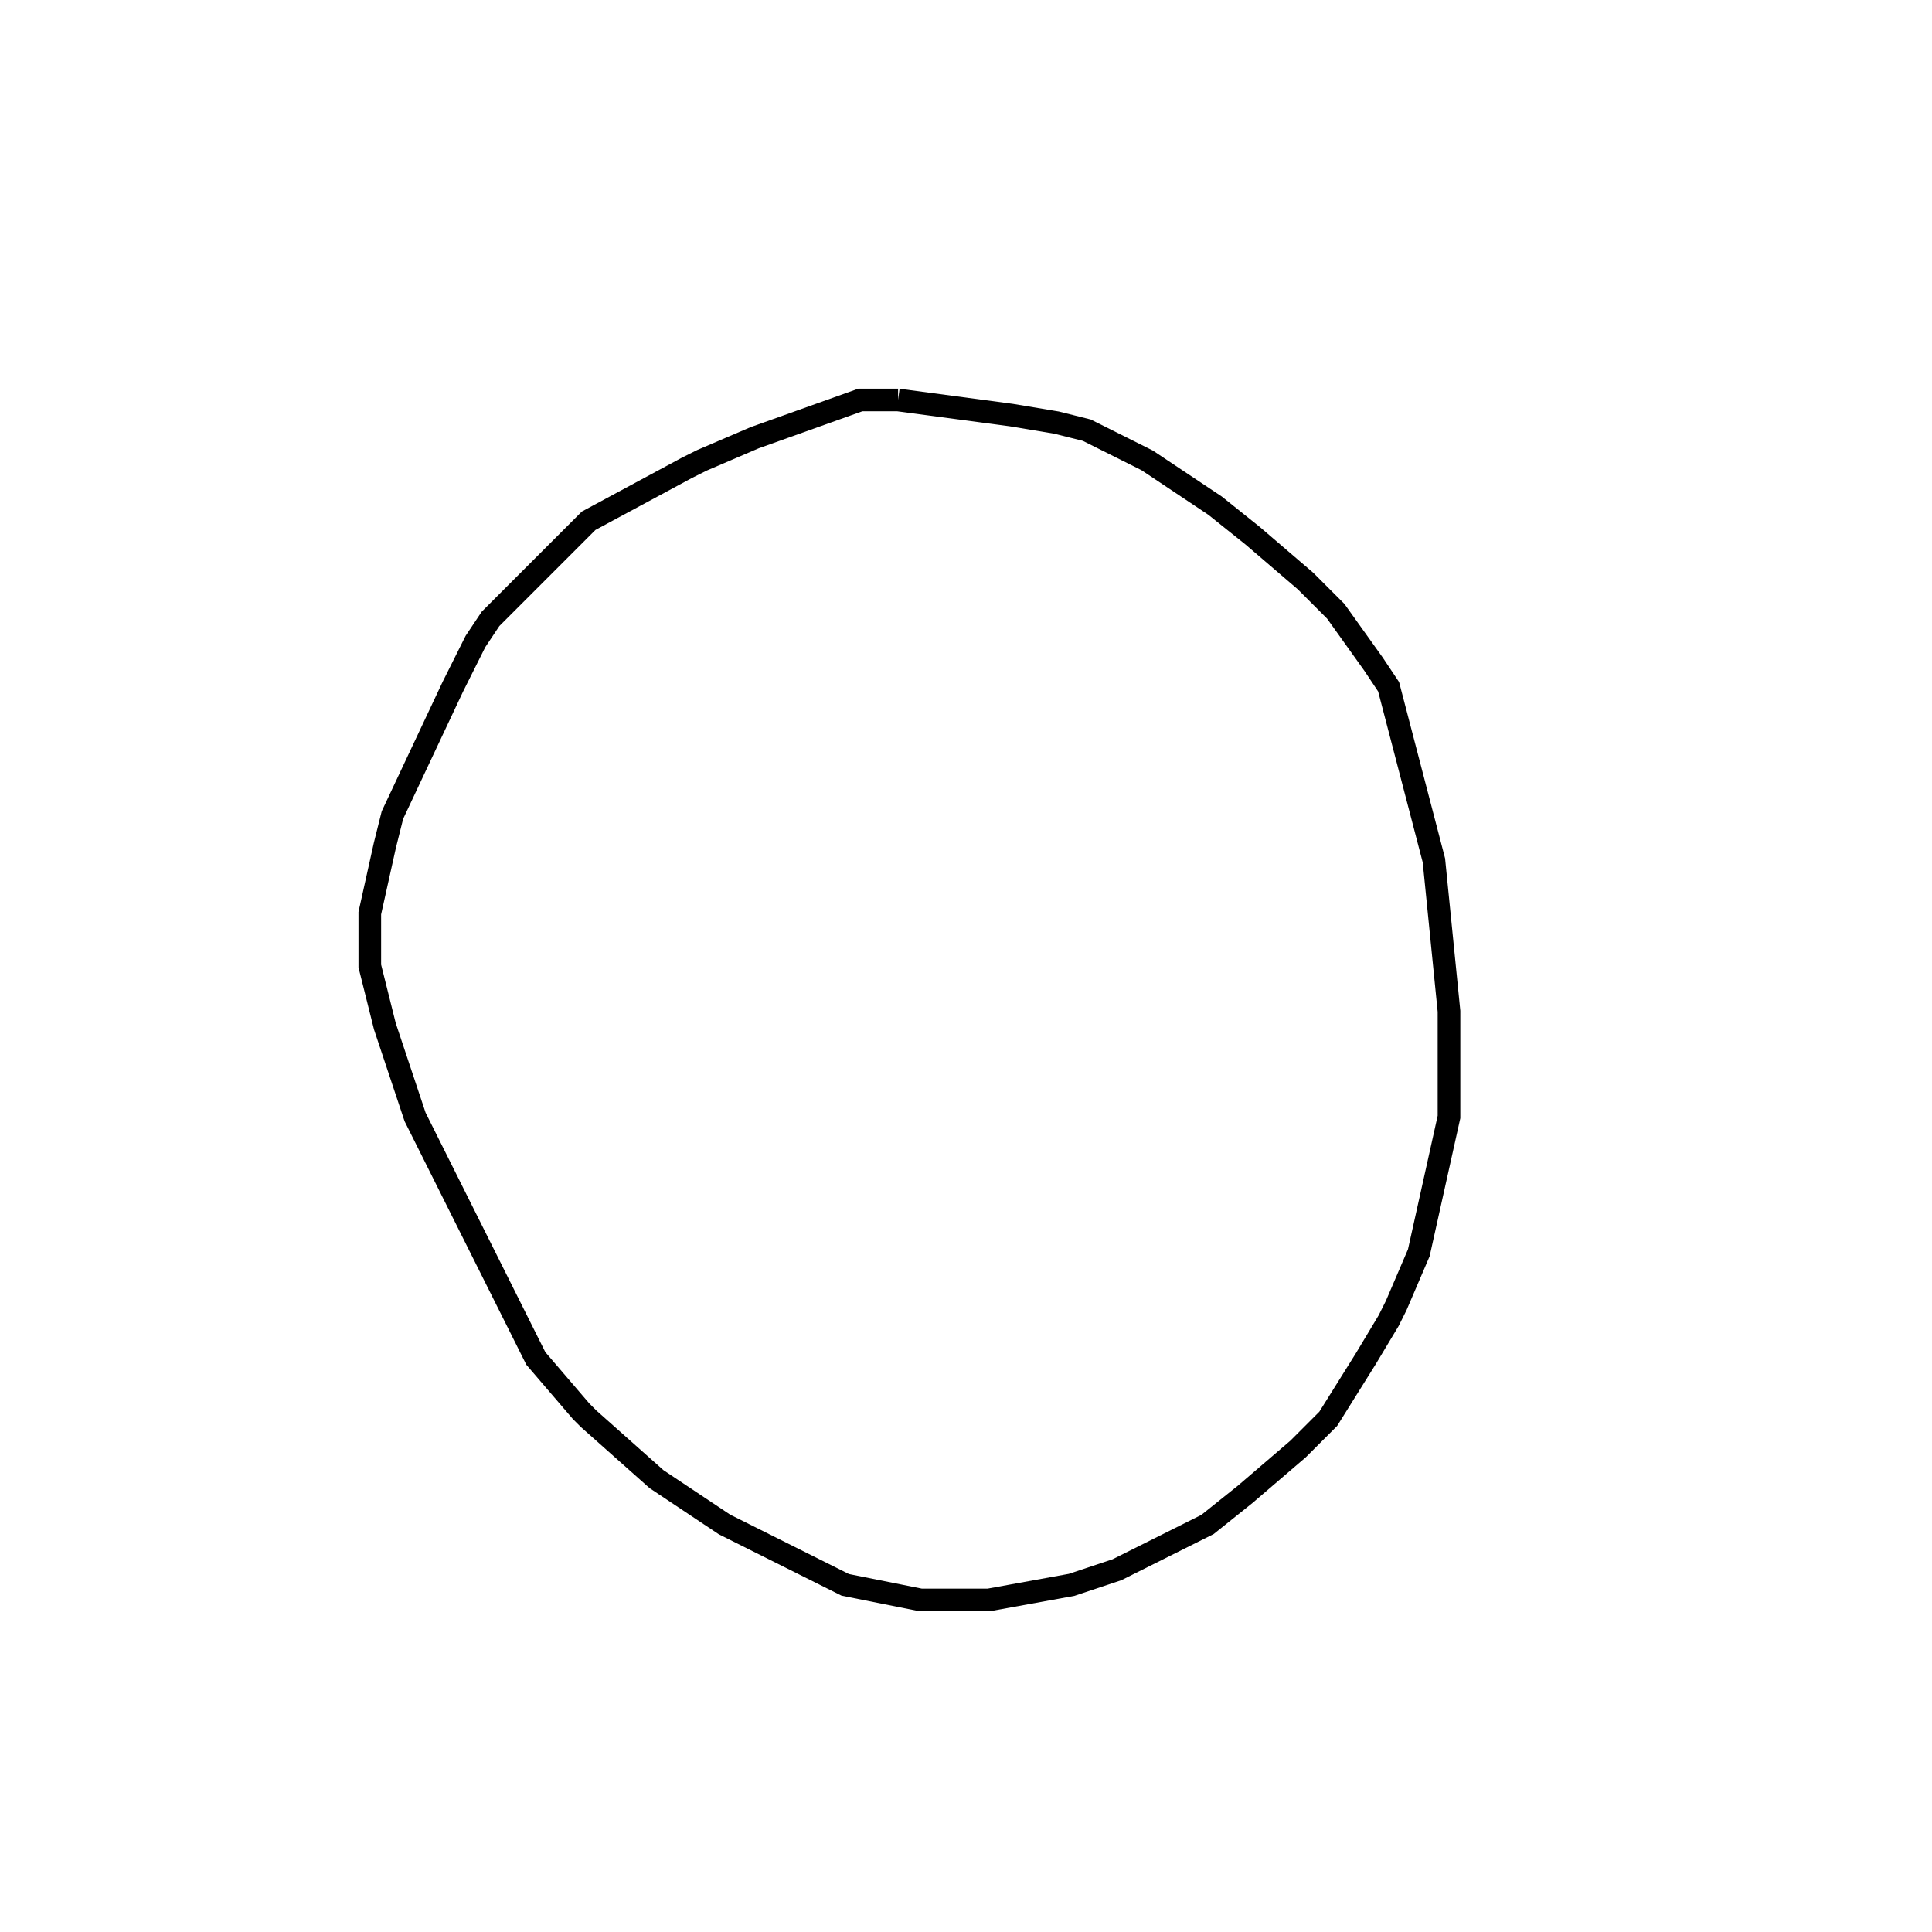 <svg width="256" height="256" xmlns="http://www.w3.org/2000/svg" fill-opacity="0" stroke="black" stroke-width="3" ><path d="M119 53 134 55 140 56 144 57 152 61 161 67 166 71 173 77 177 81 182 88 184 91 190 114 192 134 192 148 188 166 185 173 184 175 181 180 176 188 172 192 165 198 160 202 148 208 142 210 131 212 122 212 112 210 96 202 87 196 78 188 77 187 71 180 55 148 51 136 49 128 49 121 51 112 52 108 60 91 63 85 65 82 78 69 91 62 93 61 100 58 114 53 119 53 "/></svg>